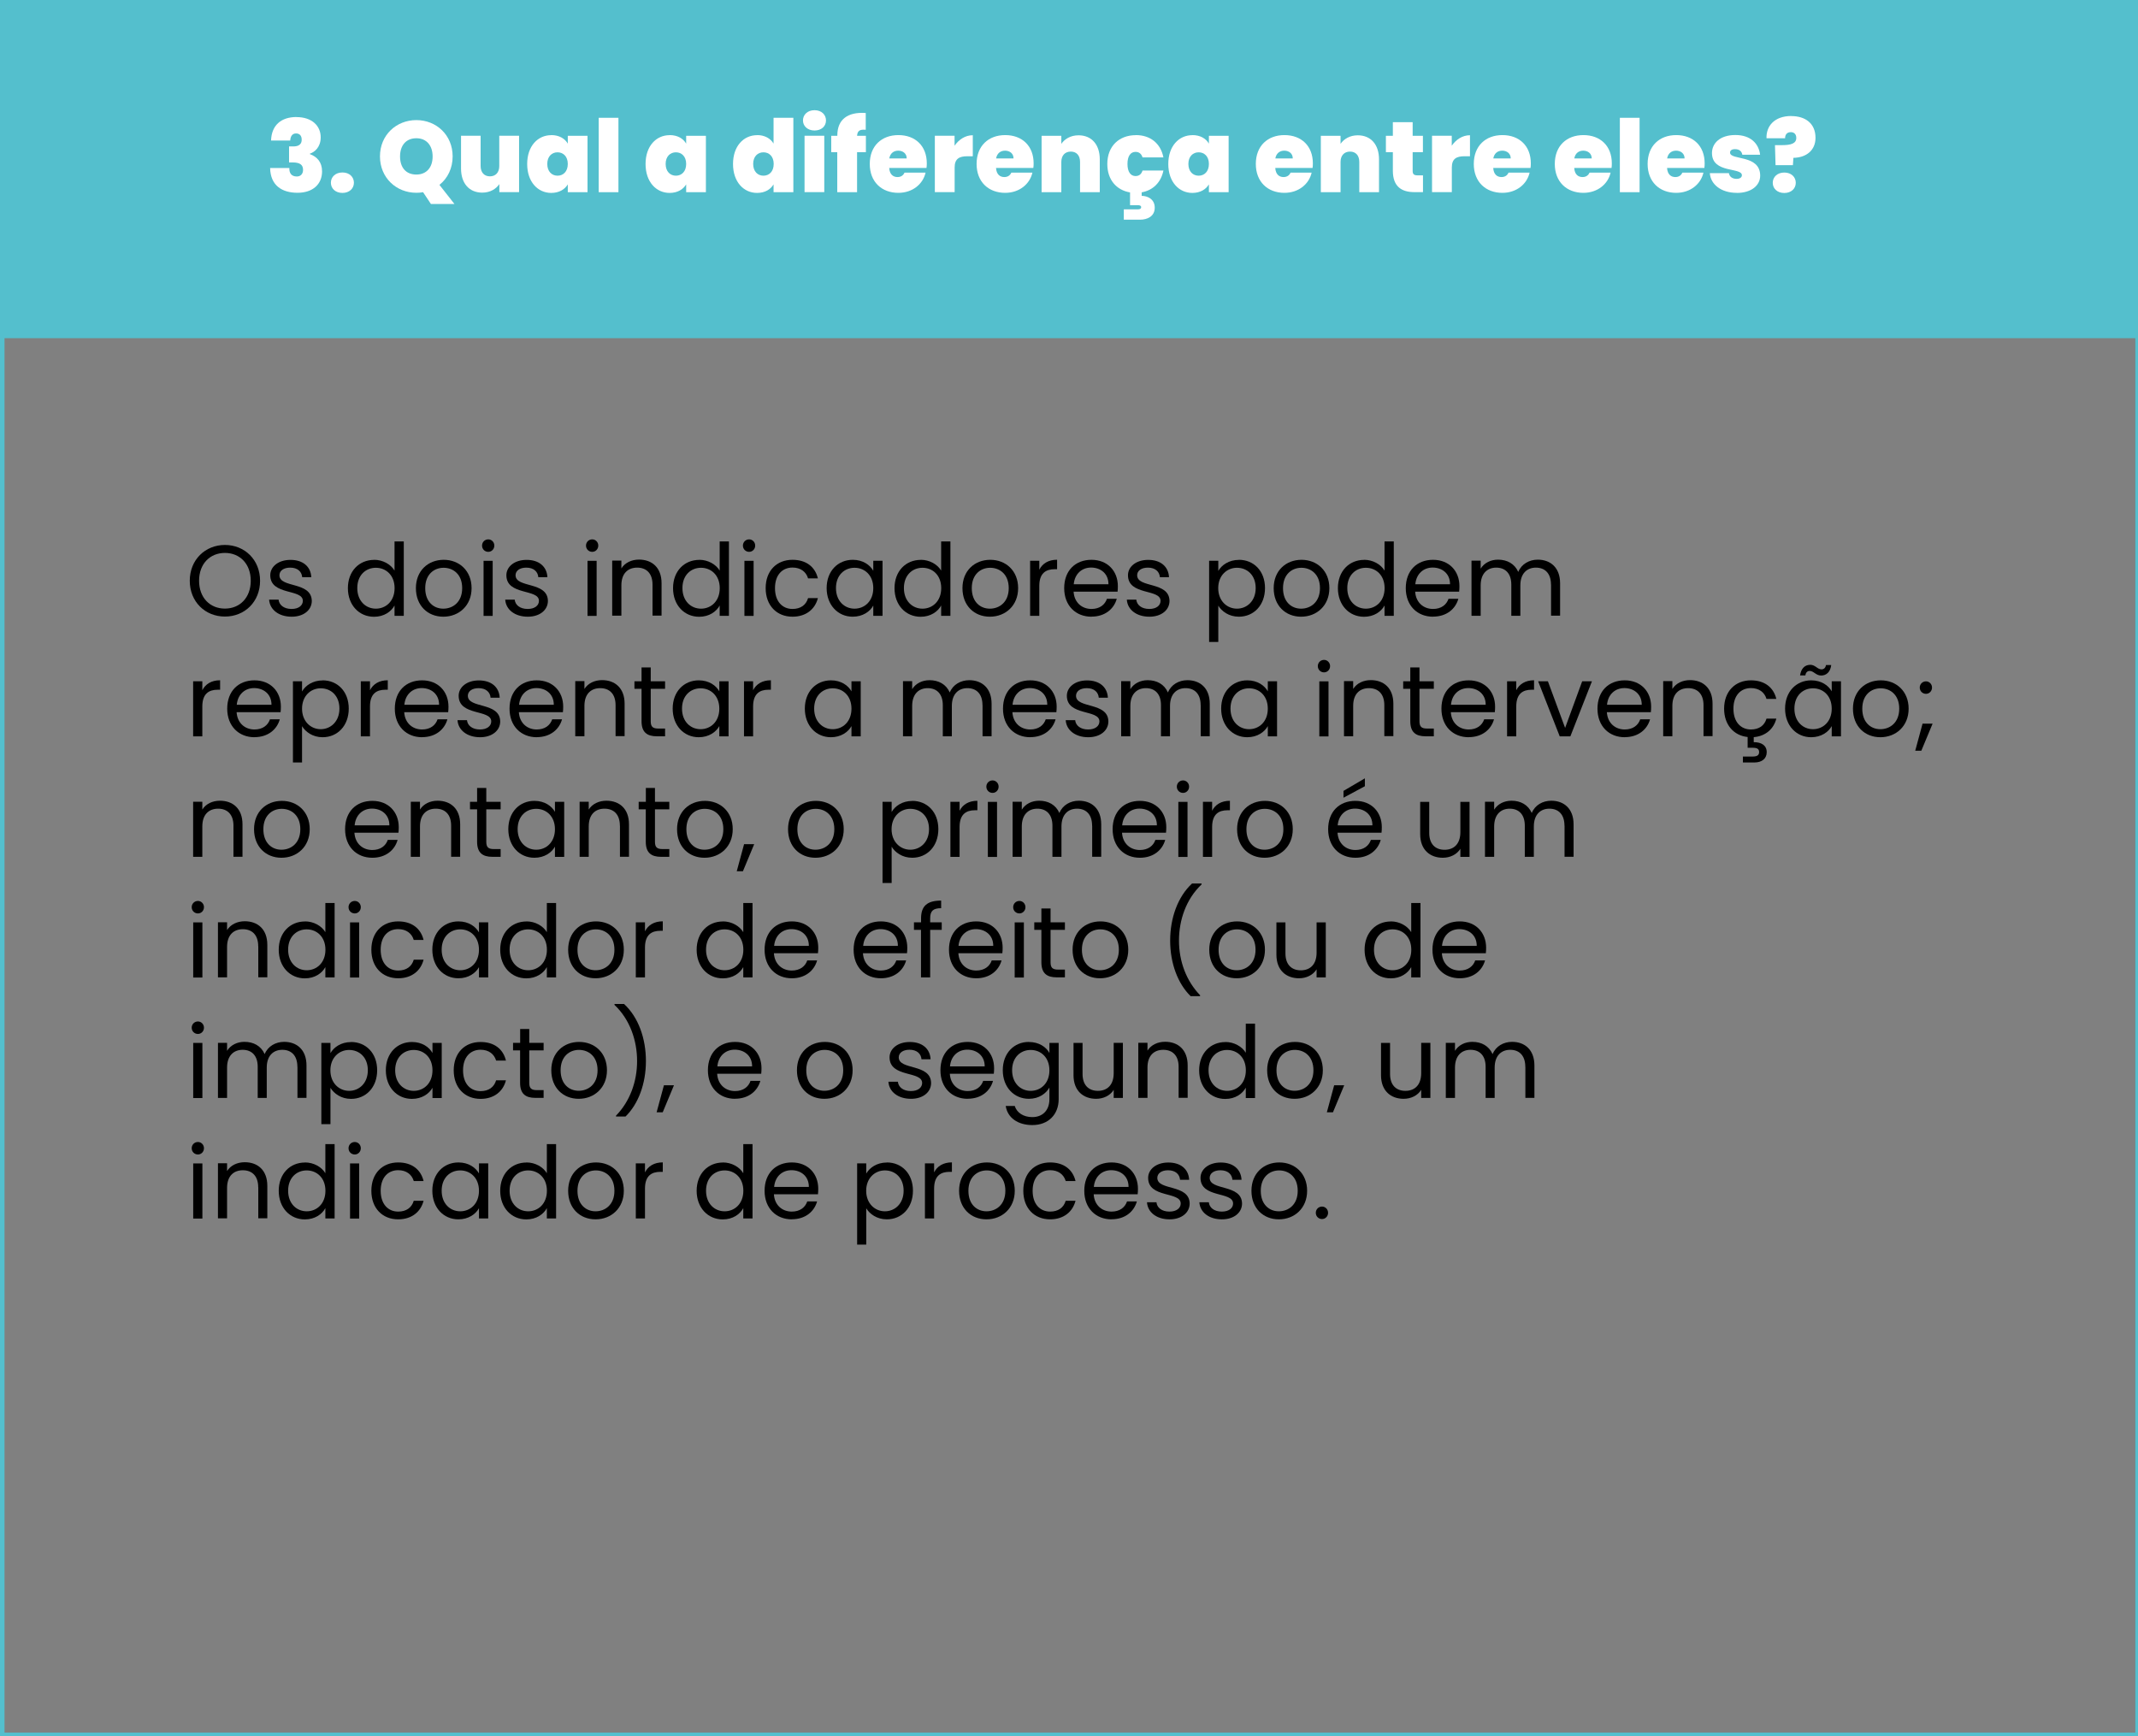 <?xml version="1.0" encoding="UTF-8"?><svg id="Camada_1" xmlns="http://www.w3.org/2000/svg" viewBox="0 0 298 242"><rect x="0" y="0" width="298" height="242" fill="#808080" stroke="none"/><defs><style>.cls-1{fill:#54bfcd;}.cls-2{fill:#fff;}.cls-3{fill:none;stroke:#54bfcd;stroke-miterlimit:10;}</style></defs><g><g><path d="M31.35,85.94c-2.75,0-4.9-2.06-4.9-4.99s2.16-4.99,4.9-4.99,4.9,2.06,4.9,4.99-2.14,4.99-4.9,4.99Zm0-1.11c2.06,0,3.6-1.5,3.6-3.88s-1.54-3.88-3.6-3.88-3.6,1.49-3.6,3.88,1.54,3.88,3.6,3.88Z"/><path d="M40.65,85.96c-1.79,0-3.05-.98-3.14-2.38h1.32c.07,.74,.73,1.3,1.81,1.3,1.01,0,1.57-.5,1.57-1.13,0-1.71-4.54-.71-4.54-3.57,0-1.18,1.11-2.14,2.82-2.14s2.82,.91,2.9,2.41h-1.27c-.06-.77-.64-1.33-1.67-1.33-.94,0-1.5,.45-1.5,1.06,0,1.82,4.45,.83,4.51,3.57,0,1.26-1.11,2.21-2.8,2.21Z"/><path d="M52.15,78.03c1.2,0,2.31,.62,2.84,1.5v-4.06h1.29v10.37h-1.29v-1.44c-.46,.85-1.46,1.57-2.86,1.57-2.06,0-3.64-1.61-3.64-3.99s1.58-3.94,3.66-3.94Zm.24,1.11c-1.4,0-2.59,1.02-2.59,2.83s1.19,2.87,2.59,2.87,2.61-1.05,2.61-2.86-1.21-2.84-2.61-2.84Z"/><path d="M61.79,85.96c-2.17,0-3.82-1.54-3.82-3.98s1.71-3.95,3.88-3.95,3.88,1.53,3.88,3.95-1.75,3.98-3.94,3.98Zm0-1.12c1.33,0,2.63-.91,2.63-2.86s-1.27-2.84-2.59-2.84-2.56,.91-2.56,2.84,1.19,2.86,2.52,2.86Z"/><path d="M67.19,76.05c0-.49,.38-.87,.87-.87,.46,0,.84,.38,.84,.87s-.38,.87-.84,.87c-.49,0-.87-.38-.87-.87Zm.21,2.12h1.27v7.68h-1.27v-7.68Z"/><path d="M73.56,85.96c-1.79,0-3.05-.98-3.14-2.38h1.32c.07,.74,.73,1.3,1.81,1.3,1.01,0,1.57-.5,1.57-1.13,0-1.71-4.54-.71-4.54-3.57,0-1.18,1.11-2.14,2.82-2.14s2.82,.91,2.9,2.41h-1.27c-.06-.77-.64-1.33-1.67-1.33-.94,0-1.5,.45-1.5,1.06,0,1.82,4.46,.83,4.51,3.57,0,1.26-1.11,2.21-2.8,2.21Z"/><path d="M81.68,76.05c0-.49,.38-.87,.87-.87,.46,0,.84,.38,.84,.87s-.38,.87-.84,.87c-.49,0-.87-.38-.87-.87Zm.21,2.12h1.27v7.68h-1.27v-7.68Z"/><path d="M90.95,81.49c0-1.57-.85-2.37-2.14-2.37s-2.2,.81-2.2,2.46v4.24h-1.28v-7.68h1.28v1.09c.5-.8,1.43-1.23,2.46-1.23,1.78,0,3.14,1.09,3.14,3.29v4.52h-1.26v-4.34Z"/><path d="M97.47,78.03c1.2,0,2.31,.62,2.84,1.5v-4.06h1.29v10.37h-1.29v-1.44c-.46,.85-1.46,1.57-2.86,1.57-2.06,0-3.64-1.61-3.64-3.99s1.58-3.94,3.66-3.94Zm.24,1.11c-1.4,0-2.59,1.02-2.59,2.83s1.19,2.87,2.59,2.87,2.61-1.05,2.61-2.86-1.21-2.84-2.61-2.84Z"/><path d="M103.55,76.05c0-.49,.38-.87,.87-.87,.46,0,.84,.38,.84,.87s-.38,.87-.84,.87c-.49,0-.87-.38-.87-.87Zm.21,2.12h1.28v7.68h-1.28v-7.68Z"/><path d="M110.46,78.03c1.91,0,3.15,.98,3.54,2.59h-1.37c-.27-.92-1.04-1.51-2.17-1.51-1.4,0-2.44,1-2.44,2.87s1.04,2.9,2.44,2.9c1.13,0,1.89-.55,2.17-1.51h1.37c-.39,1.53-1.64,2.59-3.54,2.59-2.18,0-3.74-1.54-3.74-3.98s1.55-3.95,3.74-3.95Z"/><path d="M118.86,78.03c1.43,0,2.41,.73,2.86,1.53v-1.4h1.29v7.68h-1.29v-1.43c-.46,.83-1.46,1.55-2.87,1.55-2.04,0-3.63-1.61-3.63-3.99s1.58-3.94,3.64-3.94Zm.25,1.11c-1.4,0-2.59,1.02-2.59,2.83s1.19,2.87,2.59,2.87,2.61-1.05,2.61-2.86-1.21-2.84-2.61-2.84Z"/><path d="M128.34,78.03c1.21,0,2.31,.62,2.84,1.5v-4.06h1.29v10.37h-1.29v-1.44c-.46,.85-1.46,1.57-2.86,1.57-2.06,0-3.64-1.61-3.64-3.99s1.58-3.94,3.66-3.94Zm.24,1.11c-1.4,0-2.59,1.02-2.59,2.83s1.19,2.87,2.59,2.87,2.61-1.05,2.61-2.86-1.2-2.84-2.61-2.84Z"/><path d="M137.97,85.96c-2.17,0-3.82-1.54-3.82-3.98s1.71-3.95,3.88-3.95,3.88,1.53,3.88,3.95-1.75,3.98-3.94,3.98Zm0-1.12c1.33,0,2.63-.91,2.63-2.86s-1.27-2.84-2.59-2.84-2.56,.91-2.56,2.84,1.19,2.86,2.52,2.86Z"/><path d="M144.86,85.84h-1.28v-7.68h1.28v1.25c.43-.85,1.26-1.39,2.48-1.39v1.32h-.34c-1.22,0-2.14,.55-2.14,2.33v4.17Z"/><path d="M152.13,85.96c-2.19,0-3.8-1.54-3.8-3.98s1.55-3.95,3.8-3.95,3.68,1.57,3.68,3.67c0,.28-.01,.5-.04,.77h-6.13c.1,1.55,1.19,2.41,2.49,2.41,1.15,0,1.88-.59,2.16-1.42h1.37c-.39,1.4-1.62,2.49-3.53,2.49Zm-2.48-4.52h4.85c.01-1.5-1.11-2.33-2.42-2.33-1.25,0-2.28,.83-2.42,2.33Z"/><path d="M160.2,85.96c-1.79,0-3.05-.98-3.14-2.38h1.32c.07,.74,.73,1.3,1.81,1.3,1.01,0,1.57-.5,1.57-1.13,0-1.71-4.54-.71-4.54-3.57,0-1.18,1.11-2.14,2.82-2.14s2.82,.91,2.9,2.41h-1.27c-.06-.77-.64-1.33-1.67-1.33-.94,0-1.5,.45-1.5,1.06,0,1.82,4.46,.83,4.51,3.57,0,1.26-1.11,2.21-2.8,2.21Z"/><path d="M172.68,78.03c2.06,0,3.64,1.54,3.64,3.94s-1.58,3.99-3.64,3.99c-1.4,0-2.4-.76-2.87-1.54v5.06h-1.28v-11.32h1.28v1.42c.46-.81,1.47-1.54,2.87-1.54Zm-.27,1.11c-1.39,0-2.61,1.06-2.61,2.84s1.22,2.86,2.61,2.86,2.61-1.06,2.61-2.87-1.19-2.83-2.61-2.83Z"/><path d="M181.35,85.96c-2.17,0-3.82-1.54-3.82-3.98s1.71-3.95,3.88-3.95,3.88,1.53,3.88,3.95-1.75,3.98-3.94,3.98Zm0-1.12c1.33,0,2.63-.91,2.63-2.86s-1.27-2.84-2.59-2.84-2.56,.91-2.56,2.84,1.19,2.86,2.52,2.86Z"/><path d="M190.14,78.03c1.21,0,2.31,.62,2.84,1.5v-4.06h1.29v10.37h-1.29v-1.44c-.46,.85-1.46,1.57-2.86,1.57-2.06,0-3.64-1.61-3.64-3.99s1.58-3.94,3.66-3.94Zm.24,1.11c-1.4,0-2.59,1.02-2.59,2.83s1.19,2.87,2.59,2.87,2.61-1.05,2.61-2.86-1.2-2.84-2.61-2.84Z"/><path d="M199.74,85.96c-2.19,0-3.8-1.54-3.8-3.98s1.55-3.95,3.8-3.95,3.68,1.57,3.68,3.67c0,.28-.01,.5-.04,.77h-6.13c.1,1.55,1.19,2.41,2.49,2.41,1.15,0,1.88-.59,2.16-1.42h1.37c-.39,1.4-1.62,2.49-3.53,2.49Zm-2.48-4.52h4.85c.01-1.5-1.11-2.33-2.42-2.33-1.25,0-2.28,.83-2.42,2.33Z"/><path d="M216.18,81.49c0-1.57-.84-2.37-2.1-2.37s-2.17,.83-2.17,2.48v4.23h-1.26v-4.34c0-1.57-.84-2.37-2.1-2.37s-2.17,.83-2.17,2.48v4.23h-1.28v-7.68h1.28v1.11c.5-.81,1.41-1.25,2.42-1.25,1.26,0,2.31,.56,2.82,1.71,.45-1.11,1.54-1.71,2.72-1.71,1.75,0,3.11,1.09,3.11,3.29v4.52h-1.26v-4.34Z"/><path d="M28.2,102.64h-1.28v-7.68h1.28v1.25c.43-.85,1.26-1.39,2.48-1.39v1.32h-.34c-1.22,0-2.14,.55-2.14,2.33v4.17Z"/><path d="M35.47,102.76c-2.18,0-3.8-1.54-3.8-3.98s1.55-3.95,3.8-3.95,3.68,1.57,3.68,3.67c0,.28-.01,.5-.04,.77h-6.13c.1,1.55,1.19,2.41,2.49,2.41,1.15,0,1.88-.59,2.16-1.42h1.37c-.39,1.4-1.62,2.49-3.53,2.49Zm-2.48-4.52h4.85c.01-1.5-1.11-2.33-2.42-2.33-1.25,0-2.28,.83-2.42,2.33Z"/><path d="M44.97,94.83c2.06,0,3.64,1.54,3.64,3.94s-1.58,3.99-3.64,3.99c-1.4,0-2.4-.76-2.87-1.54v5.06h-1.27v-11.32h1.27v1.42c.46-.81,1.47-1.54,2.87-1.54Zm-.27,1.11c-1.39,0-2.6,1.06-2.6,2.84s1.22,2.86,2.6,2.86,2.61-1.06,2.61-2.87-1.19-2.83-2.61-2.83Z"/><path d="M51.57,102.64h-1.28v-7.68h1.28v1.25c.43-.85,1.26-1.39,2.48-1.39v1.32h-.34c-1.22,0-2.14,.55-2.14,2.33v4.17Z"/><path d="M58.83,102.76c-2.18,0-3.8-1.54-3.8-3.98s1.55-3.95,3.8-3.95,3.68,1.57,3.68,3.67c0,.28-.01,.5-.04,.77h-6.13c.1,1.55,1.19,2.41,2.49,2.41,1.15,0,1.88-.59,2.16-1.42h1.37c-.39,1.4-1.62,2.49-3.53,2.49Zm-2.48-4.52h4.85c.01-1.5-1.11-2.33-2.42-2.33-1.25,0-2.28,.83-2.42,2.33Z"/><path d="M66.91,102.76c-1.79,0-3.05-.98-3.14-2.38h1.32c.07,.74,.73,1.3,1.81,1.3,1.01,0,1.57-.5,1.57-1.13,0-1.71-4.54-.71-4.54-3.57,0-1.18,1.11-2.14,2.82-2.14s2.82,.91,2.9,2.41h-1.27c-.06-.77-.64-1.33-1.67-1.33-.94,0-1.5,.45-1.5,1.06,0,1.82,4.46,.83,4.51,3.57,0,1.26-1.11,2.21-2.8,2.21Z"/><path d="M74.82,102.76c-2.19,0-3.8-1.54-3.8-3.98s1.55-3.95,3.8-3.95,3.68,1.57,3.68,3.67c0,.28-.01,.5-.04,.77h-6.14c.1,1.55,1.19,2.41,2.49,2.41,1.15,0,1.88-.59,2.16-1.42h1.37c-.39,1.4-1.62,2.49-3.53,2.49Zm-2.48-4.52h4.85c.01-1.5-1.11-2.33-2.42-2.33-1.25,0-2.28,.83-2.42,2.33Z"/><path d="M85.8,98.29c0-1.57-.85-2.37-2.14-2.37s-2.2,.81-2.2,2.46v4.24h-1.28v-7.68h1.28v1.09c.5-.8,1.43-1.23,2.46-1.23,1.78,0,3.14,1.09,3.14,3.29v4.52h-1.26v-4.34Z"/><path d="M89.42,96.01h-.99v-1.05h.99v-1.93h1.28v1.93h2v1.05h-2v4.52c0,.76,.28,1.02,1.06,1.02h.94v1.08h-1.15c-1.36,0-2.13-.56-2.13-2.1v-4.52Z"/><path d="M97.4,94.83c1.43,0,2.41,.73,2.86,1.53v-1.4h1.29v7.68h-1.29v-1.43c-.46,.83-1.46,1.55-2.87,1.55-2.05,0-3.63-1.61-3.63-3.99s1.58-3.94,3.64-3.94Zm.25,1.11c-1.4,0-2.59,1.02-2.59,2.83s1.19,2.87,2.59,2.87,2.61-1.05,2.61-2.86-1.21-2.84-2.61-2.84Z"/><path d="M104.97,102.64h-1.27v-7.68h1.27v1.25c.43-.85,1.26-1.39,2.48-1.39v1.32h-.34c-1.22,0-2.14,.55-2.14,2.33v4.17Z"/><path d="M115.82,94.83c1.43,0,2.41,.73,2.86,1.53v-1.4h1.29v7.68h-1.29v-1.43c-.46,.83-1.46,1.55-2.87,1.55-2.05,0-3.63-1.61-3.63-3.99s1.58-3.94,3.64-3.94Zm.25,1.11c-1.4,0-2.59,1.02-2.59,2.83s1.19,2.87,2.59,2.87,2.61-1.05,2.61-2.86-1.21-2.84-2.61-2.84Z"/><path d="M136.94,98.29c0-1.57-.84-2.37-2.1-2.37s-2.17,.83-2.17,2.48v4.23h-1.26v-4.34c0-1.57-.84-2.37-2.1-2.37s-2.17,.83-2.17,2.48v4.23h-1.28v-7.68h1.28v1.11c.5-.81,1.41-1.25,2.42-1.25,1.26,0,2.31,.56,2.82,1.71,.45-1.11,1.54-1.71,2.72-1.71,1.75,0,3.11,1.09,3.11,3.29v4.52h-1.26v-4.34Z"/><path d="M143.6,102.76c-2.19,0-3.8-1.54-3.8-3.98s1.55-3.95,3.8-3.95,3.68,1.57,3.68,3.67c0,.28-.01,.5-.04,.77h-6.13c.1,1.55,1.19,2.41,2.49,2.41,1.15,0,1.88-.59,2.16-1.42h1.37c-.39,1.4-1.62,2.49-3.53,2.49Zm-2.48-4.52h4.85c.01-1.5-1.11-2.33-2.42-2.33-1.25,0-2.28,.83-2.42,2.33Z"/><path d="M151.68,102.76c-1.79,0-3.05-.98-3.14-2.38h1.32c.07,.74,.73,1.3,1.81,1.3,1.01,0,1.57-.5,1.57-1.13,0-1.71-4.54-.71-4.54-3.57,0-1.18,1.11-2.14,2.82-2.14s2.82,.91,2.9,2.41h-1.27c-.06-.77-.64-1.33-1.67-1.33-.94,0-1.5,.45-1.5,1.06,0,1.82,4.46,.83,4.51,3.57,0,1.26-1.11,2.21-2.8,2.21Z"/><path d="M167.35,98.29c0-1.57-.84-2.37-2.1-2.37s-2.17,.83-2.17,2.48v4.23h-1.26v-4.34c0-1.57-.84-2.37-2.1-2.37s-2.17,.83-2.17,2.48v4.23h-1.28v-7.68h1.28v1.11c.5-.81,1.41-1.25,2.42-1.25,1.26,0,2.31,.56,2.82,1.71,.45-1.11,1.54-1.71,2.72-1.71,1.75,0,3.11,1.09,3.11,3.29v4.52h-1.26v-4.34Z"/><path d="M173.85,94.83c1.43,0,2.41,.73,2.86,1.53v-1.4h1.29v7.68h-1.29v-1.43c-.46,.83-1.46,1.55-2.87,1.55-2.04,0-3.63-1.61-3.63-3.99s1.58-3.94,3.64-3.94Zm.25,1.11c-1.4,0-2.59,1.02-2.59,2.83s1.19,2.87,2.59,2.87,2.61-1.05,2.61-2.86-1.2-2.84-2.61-2.84Z"/><path d="M183.68,92.85c0-.49,.38-.87,.87-.87,.46,0,.84,.38,.84,.87s-.38,.87-.84,.87c-.49,0-.87-.38-.87-.87Zm.21,2.12h1.28v7.68h-1.28v-7.68Z"/><path d="M192.95,98.29c0-1.57-.85-2.37-2.14-2.37s-2.2,.81-2.2,2.46v4.24h-1.28v-7.68h1.28v1.09c.5-.8,1.43-1.23,2.46-1.23,1.78,0,3.14,1.09,3.14,3.29v4.52h-1.26v-4.34Z"/><path d="M196.57,96.01h-.99v-1.05h.99v-1.93h1.28v1.93h2v1.05h-2v4.52c0,.76,.28,1.02,1.06,1.02h.94v1.08h-1.15c-1.36,0-2.13-.56-2.13-2.1v-4.52Z"/><path d="M204.71,102.76c-2.19,0-3.8-1.54-3.8-3.98s1.55-3.95,3.8-3.95,3.68,1.57,3.68,3.67c0,.28-.01,.5-.04,.77h-6.13c.1,1.55,1.19,2.41,2.49,2.41,1.15,0,1.88-.59,2.16-1.42h1.37c-.39,1.4-1.62,2.49-3.53,2.49Zm-2.48-4.52h4.85c.01-1.5-1.11-2.33-2.42-2.33-1.25,0-2.28,.83-2.42,2.33Z"/><path d="M211.34,102.64h-1.28v-7.68h1.28v1.25c.43-.85,1.26-1.39,2.48-1.39v1.32h-.34c-1.22,0-2.14,.55-2.14,2.33v4.17Z"/><path d="M215.75,94.96l2.4,6.5,2.38-6.5h1.36l-3.01,7.68h-1.48l-3.01-7.68h1.37Z"/><path d="M226.46,102.76c-2.19,0-3.8-1.54-3.8-3.98s1.55-3.95,3.8-3.95,3.68,1.57,3.68,3.67c0,.28-.01,.5-.04,.77h-6.13c.1,1.55,1.19,2.41,2.49,2.41,1.15,0,1.88-.59,2.16-1.42h1.37c-.39,1.4-1.62,2.49-3.53,2.49Zm-2.48-4.52h4.85c.01-1.5-1.11-2.33-2.42-2.33-1.25,0-2.28,.83-2.42,2.33Z"/><path d="M237.44,98.29c0-1.57-.85-2.37-2.14-2.37s-2.2,.81-2.2,2.46v4.24h-1.28v-7.68h1.28v1.09c.5-.8,1.43-1.23,2.46-1.23,1.78,0,3.14,1.09,3.14,3.29v4.52h-1.26v-4.34Z"/><path d="M244.05,94.83c1.9,0,3.15,.98,3.54,2.59h-1.37c-.27-.92-1.04-1.51-2.17-1.51-1.4,0-2.44,1-2.44,2.87s1.04,2.9,2.44,2.9c1.13,0,1.89-.55,2.17-1.51h1.37c-.36,1.41-1.47,2.44-3.15,2.58v.7c1.08-.01,1.81,.46,1.81,1.39s-.71,1.44-1.71,1.44h-1.61v-.83h1.36c.6,0,.9-.17,.9-.62s-.29-.6-.9-.6h-.7v-1.5c-1.93-.2-3.28-1.7-3.28-3.95,0-2.41,1.55-3.95,3.74-3.95Z"/><path d="M252.45,94.83c1.43,0,2.41,.73,2.86,1.53v-1.4h1.29v7.68h-1.29v-1.43c-.46,.83-1.46,1.55-2.87,1.55-2.04,0-3.63-1.61-3.63-3.99s1.58-3.94,3.64-3.94Zm.25,1.11c-1.4,0-2.59,1.02-2.59,2.83s1.19,2.87,2.59,2.87,2.61-1.05,2.61-2.86-1.2-2.84-2.61-2.84Zm-.41-3.28c.74,0,1.02,.64,1.6,.64,.31,0,.56-.2,.62-.6h.73c-.11,.95-.67,1.46-1.4,1.46s-1.04-.64-1.6-.64c-.31,0-.55,.2-.6,.62h-.74c.14-.97,.67-1.47,1.4-1.47Z"/><path d="M262.09,102.76c-2.17,0-3.82-1.54-3.82-3.98s1.71-3.95,3.88-3.95,3.88,1.53,3.88,3.95-1.75,3.98-3.94,3.98Zm0-1.12c1.33,0,2.63-.91,2.63-2.86s-1.27-2.84-2.59-2.84-2.56,.91-2.56,2.84,1.19,2.86,2.52,2.86Z"/><path d="M267.97,100.87h1.4l-1.57,3.77h-.85l1.02-3.77Zm.48-4.16c-.49,0-.87-.38-.87-.87s.38-.87,.87-.87c.46,0,.84,.38,.84,.87s-.38,.87-.84,.87Z"/><path d="M32.54,115.09c0-1.57-.85-2.37-2.14-2.37s-2.2,.81-2.2,2.47v4.24h-1.28v-7.68h1.28v1.09c.5-.8,1.43-1.23,2.46-1.23,1.78,0,3.14,1.09,3.14,3.29v4.52h-1.26v-4.34Z"/><path d="M39.23,119.56c-2.17,0-3.82-1.54-3.82-3.98s1.71-3.95,3.88-3.95,3.88,1.53,3.88,3.95-1.75,3.98-3.94,3.98Zm0-1.12c1.33,0,2.63-.91,2.63-2.86s-1.27-2.84-2.59-2.84-2.56,.91-2.56,2.84,1.19,2.86,2.52,2.86Z"/><path d="M51.9,119.56c-2.19,0-3.8-1.54-3.8-3.98s1.55-3.95,3.8-3.95,3.68,1.57,3.68,3.67c0,.28-.01,.5-.04,.77h-6.14c.1,1.55,1.19,2.41,2.49,2.41,1.15,0,1.88-.59,2.16-1.41h1.37c-.39,1.4-1.62,2.49-3.53,2.49Zm-2.48-4.52h4.85c.01-1.5-1.11-2.33-2.42-2.33-1.25,0-2.28,.83-2.42,2.33Z"/><path d="M62.88,115.09c0-1.57-.85-2.37-2.14-2.37s-2.2,.81-2.2,2.47v4.24h-1.28v-7.68h1.28v1.09c.5-.8,1.43-1.23,2.46-1.23,1.78,0,3.14,1.09,3.14,3.29v4.52h-1.26v-4.34Z"/><path d="M66.5,112.81h-.99v-1.05h.99v-1.93h1.28v1.93h2v1.05h-2v4.52c0,.76,.28,1.02,1.06,1.02h.94v1.08h-1.15c-1.36,0-2.13-.56-2.13-2.1v-4.52Z"/><path d="M74.49,111.63c1.43,0,2.41,.73,2.86,1.53v-1.4h1.29v7.68h-1.29v-1.43c-.46,.83-1.46,1.55-2.87,1.55-2.05,0-3.63-1.61-3.63-3.99s1.58-3.94,3.64-3.94Zm.25,1.11c-1.4,0-2.59,1.02-2.59,2.83s1.19,2.87,2.59,2.87,2.61-1.05,2.61-2.86-1.21-2.84-2.61-2.84Z"/><path d="M86.4,115.09c0-1.57-.85-2.37-2.14-2.37s-2.2,.81-2.2,2.47v4.24h-1.27v-7.68h1.27v1.09c.5-.8,1.43-1.23,2.47-1.23,1.78,0,3.14,1.09,3.14,3.29v4.52h-1.26v-4.34Z"/><path d="M90.02,112.81h-1v-1.05h1v-1.93h1.27v1.93h2v1.05h-2v4.52c0,.76,.28,1.02,1.06,1.02h.94v1.08h-1.15c-1.36,0-2.13-.56-2.13-2.1v-4.52Z"/><path d="M98.19,119.56c-2.17,0-3.82-1.54-3.82-3.98s1.71-3.95,3.88-3.95,3.88,1.53,3.88,3.95-1.75,3.98-3.94,3.98Zm0-1.12c1.33,0,2.63-.91,2.63-2.86s-1.27-2.84-2.59-2.84-2.56,.91-2.56,2.84,1.19,2.86,2.52,2.86Z"/><path d="M103.72,117.67h1.4l-1.57,3.77h-.86l1.02-3.77Z"/><path d="M113.66,119.56c-2.17,0-3.82-1.54-3.82-3.98s1.71-3.95,3.88-3.95,3.88,1.53,3.88,3.95-1.75,3.98-3.94,3.98Zm0-1.12c1.33,0,2.63-.91,2.63-2.86s-1.27-2.84-2.59-2.84-2.56,.91-2.56,2.84,1.19,2.86,2.52,2.86Z"/><path d="M127.15,111.63c2.06,0,3.64,1.54,3.64,3.94s-1.58,3.99-3.64,3.99c-1.4,0-2.4-.76-2.87-1.54v5.06h-1.27v-11.32h1.27v1.42c.46-.81,1.47-1.54,2.87-1.54Zm-.27,1.11c-1.39,0-2.61,1.07-2.61,2.84s1.22,2.86,2.61,2.86,2.61-1.06,2.61-2.87-1.19-2.83-2.61-2.83Z"/><path d="M133.75,119.44h-1.28v-7.68h1.28v1.25c.43-.85,1.26-1.39,2.48-1.39v1.32h-.34c-1.22,0-2.14,.55-2.14,2.33v4.17Z"/><path d="M137.48,109.65c0-.49,.38-.87,.87-.87,.46,0,.84,.38,.84,.87s-.38,.87-.84,.87c-.49,0-.87-.38-.87-.87Zm.21,2.12h1.28v7.68h-1.28v-7.68Z"/><path d="M152.22,115.09c0-1.57-.84-2.37-2.1-2.37s-2.17,.83-2.17,2.48v4.23h-1.26v-4.34c0-1.57-.84-2.37-2.1-2.37s-2.17,.83-2.17,2.48v4.23h-1.28v-7.68h1.28v1.11c.5-.81,1.41-1.25,2.42-1.25,1.26,0,2.31,.56,2.82,1.71,.45-1.11,1.54-1.71,2.72-1.71,1.75,0,3.11,1.09,3.11,3.29v4.52h-1.26v-4.34Z"/><path d="M158.88,119.56c-2.19,0-3.8-1.54-3.8-3.98s1.55-3.95,3.8-3.95,3.68,1.57,3.68,3.67c0,.28-.01,.5-.04,.77h-6.13c.1,1.55,1.19,2.41,2.49,2.41,1.15,0,1.88-.59,2.16-1.41h1.37c-.39,1.4-1.62,2.49-3.53,2.49Zm-2.48-4.52h4.85c.01-1.5-1.11-2.33-2.42-2.33-1.25,0-2.28,.83-2.42,2.33Z"/><path d="M164.03,109.65c0-.49,.38-.87,.87-.87,.46,0,.84,.38,.84,.87s-.38,.87-.84,.87c-.49,0-.87-.38-.87-.87Zm.21,2.12h1.28v7.68h-1.28v-7.68Z"/><path d="M168.95,119.44h-1.28v-7.68h1.28v1.25c.43-.85,1.26-1.39,2.48-1.39v1.32h-.34c-1.22,0-2.14,.55-2.14,2.33v4.17Z"/><path d="M176.25,119.56c-2.17,0-3.82-1.54-3.82-3.98s1.71-3.95,3.88-3.95,3.88,1.53,3.88,3.95-1.75,3.98-3.94,3.98Zm0-1.12c1.33,0,2.63-.91,2.63-2.86s-1.27-2.84-2.59-2.84-2.56,.91-2.56,2.84,1.19,2.86,2.52,2.86Z"/><path d="M188.92,119.56c-2.19,0-3.8-1.54-3.8-3.98s1.55-3.95,3.8-3.95,3.68,1.57,3.68,3.67c0,.28-.01,.5-.04,.77h-6.13c.1,1.55,1.19,2.41,2.49,2.41,1.15,0,1.88-.59,2.16-1.41h1.37c-.39,1.4-1.62,2.49-3.53,2.49Zm-2.48-4.52h4.85c.01-1.5-1.11-2.33-2.42-2.33-1.25,0-2.28,.83-2.42,2.33Zm3.8-6.56v1.11l-2.98,1.6v-.95l2.98-1.75Z"/><path d="M204.83,119.44h-1.28v-1.13c-.49,.8-1.43,1.25-2.45,1.25-1.76,0-3.15-1.09-3.15-3.29v-4.5h1.26v4.33c0,1.55,.85,2.35,2.14,2.35s2.2-.81,2.2-2.46v-4.22h1.28v7.68Z"/><path d="M218.06,115.09c0-1.57-.84-2.37-2.1-2.37s-2.17,.83-2.17,2.48v4.23h-1.26v-4.34c0-1.57-.84-2.37-2.1-2.37s-2.17,.83-2.17,2.48v4.23h-1.28v-7.68h1.28v1.11c.5-.81,1.41-1.25,2.42-1.25,1.26,0,2.31,.56,2.82,1.71,.45-1.11,1.54-1.71,2.72-1.71,1.75,0,3.11,1.09,3.11,3.29v4.52h-1.26v-4.34Z"/><path d="M26.72,126.45c0-.49,.38-.87,.87-.87,.46,0,.84,.38,.84,.87s-.38,.87-.84,.87c-.49,0-.87-.38-.87-.87Zm.21,2.12h1.28v7.68h-1.28v-7.68Z"/><path d="M35.99,131.89c0-1.57-.85-2.37-2.14-2.37s-2.2,.81-2.2,2.47v4.24h-1.27v-7.68h1.27v1.09c.5-.8,1.43-1.23,2.47-1.23,1.78,0,3.14,1.09,3.14,3.29v4.52h-1.26v-4.34Z"/><path d="M42.51,128.43c1.21,0,2.31,.62,2.84,1.5v-4.06h1.29v10.37h-1.29v-1.44c-.46,.85-1.46,1.57-2.86,1.57-2.06,0-3.64-1.61-3.64-3.99s1.58-3.94,3.66-3.94Zm.24,1.11c-1.4,0-2.59,1.02-2.59,2.83s1.19,2.87,2.59,2.87,2.61-1.05,2.61-2.86-1.21-2.84-2.61-2.84Z"/><path d="M48.58,126.45c0-.49,.38-.87,.87-.87,.46,0,.84,.38,.84,.87s-.38,.87-.84,.87c-.49,0-.87-.38-.87-.87Zm.21,2.12h1.27v7.68h-1.27v-7.68Z"/><path d="M55.5,128.43c1.9,0,3.15,.98,3.54,2.59h-1.37c-.27-.92-1.04-1.51-2.17-1.51-1.4,0-2.44,.99-2.44,2.87s1.04,2.9,2.44,2.9c1.13,0,1.89-.55,2.17-1.51h1.37c-.39,1.53-1.64,2.59-3.54,2.59-2.19,0-3.74-1.54-3.74-3.98s1.55-3.95,3.74-3.95Z"/><path d="M63.9,128.43c1.43,0,2.41,.73,2.86,1.53v-1.4h1.29v7.68h-1.29v-1.43c-.46,.83-1.46,1.55-2.87,1.55-2.05,0-3.63-1.61-3.63-3.99s1.58-3.94,3.64-3.94Zm.25,1.11c-1.4,0-2.59,1.02-2.59,2.83s1.19,2.87,2.59,2.87,2.61-1.05,2.61-2.86-1.21-2.84-2.61-2.84Z"/><path d="M73.38,128.43c1.21,0,2.31,.62,2.84,1.5v-4.06h1.29v10.37h-1.29v-1.44c-.46,.85-1.46,1.57-2.86,1.57-2.06,0-3.64-1.61-3.64-3.99s1.58-3.94,3.66-3.94Zm.24,1.11c-1.4,0-2.59,1.02-2.59,2.83s1.19,2.87,2.59,2.87,2.61-1.05,2.61-2.86-1.21-2.84-2.61-2.84Z"/><path d="M83.01,136.36c-2.17,0-3.82-1.54-3.82-3.98s1.71-3.95,3.88-3.95,3.88,1.53,3.88,3.95-1.75,3.98-3.94,3.98Zm0-1.12c1.33,0,2.63-.91,2.63-2.86s-1.27-2.84-2.59-2.84-2.56,.91-2.56,2.84,1.19,2.86,2.52,2.86Z"/><path d="M89.9,136.24h-1.28v-7.68h1.28v1.25c.43-.85,1.26-1.39,2.48-1.39v1.32h-.34c-1.22,0-2.14,.55-2.14,2.33v4.17Z"/><path d="M100.76,128.43c1.2,0,2.31,.62,2.84,1.5v-4.06h1.29v10.37h-1.29v-1.44c-.46,.85-1.46,1.57-2.86,1.57-2.06,0-3.64-1.61-3.64-3.99s1.58-3.94,3.66-3.94Zm.24,1.11c-1.4,0-2.59,1.02-2.59,2.83s1.19,2.87,2.59,2.87,2.61-1.05,2.61-2.86-1.21-2.84-2.61-2.84Z"/><path d="M110.37,136.36c-2.19,0-3.8-1.54-3.8-3.98s1.55-3.95,3.8-3.95,3.68,1.57,3.68,3.67c0,.28-.01,.5-.04,.77h-6.14c.1,1.55,1.19,2.41,2.49,2.41,1.15,0,1.88-.59,2.16-1.41h1.37c-.39,1.4-1.62,2.49-3.53,2.49Zm-2.48-4.52h4.85c.01-1.5-1.11-2.33-2.42-2.33-1.25,0-2.28,.83-2.42,2.33Z"/><path d="M122.78,136.36c-2.19,0-3.8-1.54-3.8-3.98s1.55-3.95,3.8-3.95,3.68,1.57,3.68,3.67c0,.28-.01,.5-.04,.77h-6.14c.1,1.55,1.19,2.41,2.49,2.41,1.15,0,1.88-.59,2.16-1.41h1.37c-.39,1.4-1.62,2.49-3.53,2.49Zm-2.48-4.52h4.85c.01-1.5-1.11-2.33-2.42-2.33-1.25,0-2.28,.83-2.42,2.33Z"/><path d="M128.38,129.61h-.99v-1.05h.99v-.55c0-1.71,.84-2.48,2.8-2.48v1.06c-1.15,0-1.53,.42-1.53,1.42v.55h1.61v1.05h-1.61v6.63h-1.28v-6.63Z"/><path d="M136.07,136.36c-2.19,0-3.8-1.54-3.8-3.98s1.55-3.95,3.8-3.95,3.68,1.57,3.68,3.67c0,.28-.01,.5-.04,.77h-6.13c.1,1.55,1.19,2.41,2.49,2.41,1.15,0,1.88-.59,2.16-1.41h1.37c-.39,1.4-1.62,2.49-3.53,2.49Zm-2.48-4.52h4.85c.01-1.5-1.11-2.33-2.42-2.33-1.25,0-2.28,.83-2.42,2.33Z"/><path d="M141.22,126.45c0-.49,.38-.87,.87-.87,.46,0,.84,.38,.84,.87s-.38,.87-.84,.87c-.49,0-.87-.38-.87-.87Zm.21,2.12h1.28v7.68h-1.28v-7.68Z"/><path d="M145.15,129.61h-.99v-1.05h.99v-1.93h1.28v1.93h2v1.05h-2v4.52c0,.76,.28,1.02,1.06,1.02h.94v1.08h-1.15c-1.36,0-2.13-.56-2.13-2.1v-4.52Z"/><path d="M153.32,136.36c-2.17,0-3.82-1.54-3.82-3.98s1.71-3.95,3.88-3.95,3.88,1.53,3.88,3.95-1.75,3.98-3.94,3.98Zm0-1.12c1.33,0,2.63-.91,2.63-2.86s-1.27-2.84-2.59-2.84-2.56,.91-2.56,2.84,1.19,2.86,2.52,2.86Z"/><path d="M165.94,138.84c-1.78-1.75-2.84-4.58-2.84-7.73s1.06-6.12,3.05-7.96h1.33v.13c-2.16,2.03-3.15,4.97-3.15,7.83s1,5.6,2.94,7.61v.13h-1.33Z"/><path d="M172.37,136.36c-2.17,0-3.82-1.54-3.82-3.98s1.71-3.95,3.88-3.95,3.88,1.53,3.88,3.95-1.75,3.98-3.94,3.98Zm0-1.12c1.33,0,2.63-.91,2.63-2.86s-1.27-2.84-2.59-2.84-2.56,.91-2.56,2.84,1.19,2.86,2.52,2.86Z"/><path d="M184.79,136.24h-1.28v-1.13c-.49,.8-1.43,1.25-2.45,1.25-1.76,0-3.15-1.09-3.15-3.29v-4.5h1.26v4.33c0,1.55,.85,2.35,2.14,2.35s2.2-.81,2.2-2.46v-4.22h1.28v7.68Z"/><path d="M193.86,128.43c1.2,0,2.31,.62,2.84,1.5v-4.06h1.29v10.37h-1.29v-1.44c-.46,.85-1.46,1.57-2.86,1.57-2.06,0-3.64-1.61-3.64-3.99s1.58-3.94,3.66-3.94Zm.24,1.11c-1.4,0-2.59,1.02-2.59,2.83s1.19,2.87,2.59,2.87,2.61-1.05,2.61-2.86-1.2-2.84-2.61-2.84Z"/><path d="M203.46,136.36c-2.19,0-3.8-1.54-3.8-3.98s1.55-3.95,3.8-3.95,3.68,1.57,3.68,3.67c0,.28-.01,.5-.04,.77h-6.13c.1,1.55,1.19,2.41,2.49,2.41,1.15,0,1.88-.59,2.16-1.41h1.37c-.39,1.4-1.62,2.49-3.53,2.49Zm-2.48-4.52h4.85c.01-1.5-1.11-2.33-2.42-2.33-1.25,0-2.28,.83-2.42,2.33Z"/><path d="M26.72,143.25c0-.49,.38-.87,.87-.87,.46,0,.84,.38,.84,.87s-.38,.87-.84,.87c-.49,0-.87-.38-.87-.87Zm.21,2.12h1.28v7.68h-1.28v-7.68Z"/><path d="M41.45,148.7c0-1.57-.84-2.37-2.1-2.37s-2.17,.83-2.17,2.48v4.23h-1.26v-4.34c0-1.57-.84-2.37-2.1-2.37s-2.17,.83-2.17,2.48v4.23h-1.27v-7.68h1.27v1.11c.5-.81,1.42-1.25,2.42-1.25,1.26,0,2.31,.56,2.82,1.71,.45-1.11,1.54-1.71,2.72-1.71,1.75,0,3.11,1.09,3.11,3.29v4.52h-1.26v-4.34Z"/><path d="M48.93,145.24c2.06,0,3.64,1.54,3.64,3.94s-1.58,3.99-3.64,3.99c-1.4,0-2.39-.76-2.87-1.54v5.06h-1.27v-11.32h1.27v1.42c.46-.81,1.47-1.54,2.87-1.54Zm-.27,1.11c-1.39,0-2.61,1.06-2.61,2.84s1.22,2.86,2.61,2.86,2.61-1.06,2.61-2.87-1.19-2.83-2.61-2.83Z"/><path d="M57.42,145.24c1.43,0,2.41,.73,2.86,1.53v-1.4h1.29v7.68h-1.29v-1.43c-.46,.83-1.46,1.55-2.87,1.55-2.05,0-3.63-1.61-3.63-3.99s1.58-3.94,3.64-3.94Zm.25,1.11c-1.4,0-2.59,1.02-2.59,2.83s1.19,2.87,2.59,2.87,2.61-1.05,2.61-2.86-1.21-2.84-2.61-2.84Z"/><path d="M66.98,145.24c1.91,0,3.15,.98,3.54,2.59h-1.37c-.27-.92-1.04-1.51-2.17-1.51-1.4,0-2.44,1-2.44,2.87s1.04,2.9,2.44,2.9c1.13,0,1.89-.55,2.17-1.51h1.37c-.39,1.53-1.64,2.59-3.54,2.59-2.18,0-3.74-1.54-3.74-3.98s1.55-3.95,3.74-3.95Z"/><path d="M72.5,146.41h-.99v-1.05h.99v-1.93h1.27v1.93h2v1.05h-2v4.52c0,.76,.28,1.02,1.06,1.02h.94v1.08h-1.15c-1.36,0-2.13-.56-2.13-2.1v-4.52Z"/><path d="M80.66,153.16c-2.17,0-3.82-1.54-3.82-3.98s1.71-3.95,3.88-3.95,3.88,1.53,3.88,3.95-1.75,3.98-3.94,3.98Zm0-1.12c1.33,0,2.63-.91,2.63-2.86s-1.27-2.84-2.59-2.84-2.56,.91-2.56,2.84,1.19,2.86,2.52,2.86Z"/><path d="M85.86,155.64v-.13c1.95-2,2.94-4.76,2.94-7.61s-.99-5.8-3.15-7.83v-.13h1.33c1.99,1.83,3.05,4.79,3.05,7.96s-1.06,5.98-2.84,7.73h-1.33Z"/><path d="M92.54,151.27h1.4l-1.57,3.77h-.85l1.02-3.77Z"/><path d="M102.46,153.16c-2.18,0-3.79-1.54-3.79-3.98s1.55-3.95,3.79-3.95,3.68,1.57,3.68,3.67c0,.28-.01,.5-.04,.77h-6.14c.1,1.55,1.19,2.41,2.49,2.41,1.15,0,1.88-.59,2.16-1.42h1.37c-.39,1.4-1.62,2.49-3.53,2.49Zm-2.48-4.52h4.85c.01-1.5-1.11-2.33-2.42-2.33-1.25,0-2.28,.83-2.42,2.33Z"/><path d="M114.9,153.16c-2.17,0-3.82-1.54-3.82-3.98s1.71-3.95,3.88-3.95,3.88,1.53,3.88,3.95-1.75,3.98-3.94,3.98Zm0-1.12c1.33,0,2.63-.91,2.63-2.86s-1.28-2.84-2.59-2.84-2.56,.91-2.56,2.84,1.19,2.86,2.52,2.86Z"/><path d="M126.97,153.16c-1.79,0-3.05-.98-3.14-2.38h1.32c.07,.74,.73,1.3,1.81,1.3,1.01,0,1.57-.5,1.57-1.13,0-1.71-4.54-.71-4.54-3.57,0-1.18,1.11-2.14,2.82-2.14s2.82,.91,2.9,2.41h-1.27c-.06-.77-.64-1.33-1.67-1.33-.94,0-1.5,.45-1.5,1.06,0,1.82,4.46,.83,4.51,3.57,0,1.26-1.11,2.21-2.8,2.21Z"/><path d="M134.88,153.16c-2.19,0-3.8-1.54-3.8-3.98s1.55-3.95,3.8-3.95,3.68,1.57,3.68,3.67c0,.28-.01,.5-.04,.77h-6.13c.1,1.55,1.19,2.41,2.49,2.41,1.15,0,1.88-.59,2.16-1.42h1.37c-.39,1.4-1.62,2.49-3.53,2.49Zm-2.48-4.52h4.85c.01-1.5-1.11-2.33-2.42-2.33-1.25,0-2.28,.83-2.42,2.33Z"/><path d="M143.41,145.24c1.4,0,2.41,.7,2.86,1.53v-1.4h1.29v7.84c0,2.12-1.42,3.61-3.67,3.61-2.02,0-3.46-1.02-3.71-2.66h1.26c.28,.92,1.19,1.55,2.45,1.55,1.36,0,2.38-.87,2.38-2.51v-1.61c-.46,.83-1.46,1.57-2.86,1.57-2.06,0-3.64-1.61-3.64-3.99s1.58-3.94,3.64-3.94Zm.25,1.11c-1.4,0-2.59,1.02-2.59,2.83s1.19,2.87,2.59,2.87,2.61-1.05,2.61-2.86-1.2-2.84-2.61-2.84Z"/><path d="M156.51,153.04h-1.28v-1.13c-.49,.8-1.43,1.25-2.45,1.25-1.76,0-3.15-1.09-3.15-3.29v-4.5h1.26v4.33c0,1.55,.85,2.35,2.14,2.35s2.2-.81,2.2-2.47v-4.22h1.28v7.68Z"/><path d="M164.28,148.7c0-1.57-.85-2.37-2.14-2.37s-2.2,.81-2.2,2.46v4.24h-1.28v-7.68h1.28v1.09c.5-.8,1.43-1.23,2.46-1.23,1.78,0,3.14,1.09,3.14,3.29v4.52h-1.26v-4.34Z"/><path d="M170.8,145.24c1.2,0,2.31,.62,2.84,1.5v-4.06h1.29v10.37h-1.29v-1.44c-.46,.85-1.46,1.57-2.86,1.57-2.06,0-3.64-1.61-3.64-3.99s1.58-3.94,3.66-3.94Zm.24,1.11c-1.4,0-2.59,1.02-2.59,2.83s1.19,2.87,2.59,2.87,2.61-1.05,2.61-2.86-1.2-2.84-2.61-2.84Z"/><path d="M180.44,153.16c-2.17,0-3.82-1.54-3.82-3.98s1.71-3.95,3.88-3.95,3.88,1.53,3.88,3.95-1.75,3.98-3.94,3.98Zm0-1.12c1.33,0,2.63-.91,2.63-2.86s-1.27-2.84-2.59-2.84-2.56,.91-2.56,2.84,1.19,2.86,2.52,2.86Z"/><path d="M185.96,151.27h1.4l-1.57,3.77h-.85l1.02-3.77Z"/><path d="M199.37,153.04h-1.28v-1.13c-.49,.8-1.43,1.25-2.45,1.25-1.76,0-3.15-1.09-3.15-3.29v-4.5h1.26v4.33c0,1.55,.85,2.35,2.14,2.35s2.2-.81,2.2-2.47v-4.22h1.28v7.68Z"/><path d="M212.6,148.7c0-1.57-.84-2.37-2.1-2.37s-2.17,.83-2.17,2.48v4.23h-1.26v-4.34c0-1.57-.84-2.37-2.1-2.37s-2.17,.83-2.17,2.48v4.23h-1.28v-7.68h1.28v1.11c.5-.81,1.41-1.25,2.42-1.25,1.26,0,2.31,.56,2.82,1.71,.45-1.11,1.54-1.71,2.72-1.71,1.75,0,3.11,1.09,3.11,3.29v4.52h-1.26v-4.34Z"/><path d="M26.72,160.05c0-.49,.38-.87,.87-.87,.46,0,.84,.38,.84,.87s-.38,.87-.84,.87c-.49,0-.87-.38-.87-.87Zm.21,2.12h1.28v7.68h-1.28v-7.68Z"/><path d="M35.99,165.49c0-1.57-.85-2.37-2.14-2.37s-2.2,.81-2.2,2.46v4.24h-1.27v-7.68h1.27v1.09c.5-.8,1.43-1.23,2.47-1.23,1.78,0,3.14,1.09,3.14,3.29v4.52h-1.26v-4.34Z"/><path d="M42.51,162.03c1.21,0,2.31,.62,2.84,1.5v-4.06h1.29v10.37h-1.29v-1.44c-.46,.85-1.46,1.57-2.86,1.57-2.06,0-3.64-1.61-3.64-3.99s1.58-3.94,3.66-3.94Zm.24,1.11c-1.4,0-2.59,1.02-2.59,2.83s1.19,2.87,2.59,2.87,2.61-1.05,2.61-2.86-1.21-2.84-2.61-2.84Z"/><path d="M48.58,160.05c0-.49,.38-.87,.87-.87,.46,0,.84,.38,.84,.87s-.38,.87-.84,.87c-.49,0-.87-.38-.87-.87Zm.21,2.12h1.27v7.68h-1.27v-7.68Z"/><path d="M55.5,162.03c1.9,0,3.15,.98,3.54,2.59h-1.37c-.27-.92-1.04-1.51-2.17-1.51-1.4,0-2.44,1-2.44,2.87s1.04,2.9,2.44,2.9c1.13,0,1.89-.55,2.17-1.51h1.37c-.39,1.53-1.64,2.59-3.54,2.59-2.19,0-3.74-1.54-3.74-3.98s1.55-3.95,3.74-3.95Z"/><path d="M63.9,162.03c1.43,0,2.41,.73,2.86,1.53v-1.4h1.29v7.68h-1.29v-1.43c-.46,.83-1.46,1.55-2.87,1.55-2.05,0-3.63-1.61-3.63-3.99s1.58-3.94,3.64-3.94Zm.25,1.11c-1.4,0-2.59,1.02-2.59,2.83s1.19,2.87,2.59,2.87,2.61-1.05,2.61-2.86-1.21-2.84-2.61-2.84Z"/><path d="M73.38,162.03c1.21,0,2.31,.62,2.84,1.5v-4.06h1.29v10.37h-1.29v-1.44c-.46,.85-1.46,1.57-2.86,1.57-2.06,0-3.64-1.61-3.64-3.99s1.58-3.94,3.66-3.94Zm.24,1.11c-1.4,0-2.59,1.02-2.59,2.83s1.19,2.87,2.59,2.87,2.61-1.05,2.61-2.86-1.21-2.84-2.61-2.84Z"/><path d="M83.01,169.96c-2.17,0-3.82-1.54-3.82-3.98s1.71-3.95,3.88-3.95,3.88,1.53,3.88,3.95-1.75,3.98-3.94,3.98Zm0-1.12c1.33,0,2.63-.91,2.63-2.86s-1.27-2.84-2.59-2.84-2.56,.91-2.56,2.84,1.19,2.86,2.52,2.86Z"/><path d="M89.9,169.84h-1.28v-7.68h1.28v1.25c.43-.85,1.26-1.39,2.48-1.39v1.32h-.34c-1.22,0-2.14,.55-2.14,2.33v4.17Z"/><path d="M100.76,162.03c1.2,0,2.31,.62,2.84,1.5v-4.06h1.29v10.37h-1.29v-1.44c-.46,.85-1.46,1.57-2.86,1.57-2.06,0-3.64-1.61-3.64-3.99s1.58-3.94,3.66-3.94Zm.24,1.11c-1.4,0-2.59,1.02-2.59,2.83s1.19,2.87,2.59,2.87,2.61-1.05,2.61-2.86-1.21-2.84-2.61-2.84Z"/><path d="M110.37,169.96c-2.19,0-3.8-1.54-3.8-3.98s1.55-3.95,3.8-3.95,3.68,1.57,3.68,3.67c0,.28-.01,.5-.04,.77h-6.14c.1,1.55,1.19,2.41,2.49,2.41,1.15,0,1.88-.59,2.16-1.42h1.37c-.39,1.4-1.62,2.49-3.53,2.49Zm-2.48-4.52h4.85c.01-1.5-1.11-2.33-2.42-2.33-1.25,0-2.28,.83-2.42,2.33Z"/><path d="M123.61,162.03c2.06,0,3.64,1.54,3.64,3.94s-1.58,3.99-3.64,3.99c-1.4,0-2.4-.76-2.87-1.54v5.06h-1.27v-11.32h1.27v1.42c.46-.81,1.47-1.54,2.87-1.54Zm-.27,1.11c-1.39,0-2.61,1.06-2.61,2.84s1.22,2.86,2.61,2.86,2.61-1.06,2.61-2.87-1.19-2.83-2.61-2.83Z"/><path d="M130.2,169.84h-1.28v-7.68h1.28v1.25c.43-.85,1.26-1.39,2.48-1.39v1.32h-.34c-1.22,0-2.14,.55-2.14,2.33v4.17Z"/><path d="M137.5,169.96c-2.17,0-3.82-1.54-3.82-3.98s1.71-3.95,3.88-3.95,3.88,1.53,3.88,3.95-1.75,3.98-3.94,3.98Zm0-1.12c1.33,0,2.63-.91,2.63-2.86s-1.27-2.84-2.59-2.84-2.56,.91-2.56,2.84,1.19,2.86,2.52,2.86Z"/><path d="M146.37,162.03c1.9,0,3.15,.98,3.54,2.59h-1.37c-.27-.92-1.04-1.51-2.17-1.51-1.4,0-2.44,1-2.44,2.87s1.04,2.9,2.44,2.9c1.13,0,1.89-.55,2.17-1.51h1.37c-.39,1.53-1.64,2.59-3.54,2.59-2.19,0-3.74-1.54-3.74-3.98s1.55-3.95,3.74-3.95Z"/><path d="M154.93,169.96c-2.19,0-3.8-1.54-3.8-3.98s1.55-3.95,3.8-3.95,3.68,1.57,3.68,3.67c0,.28-.01,.5-.04,.77h-6.13c.1,1.55,1.19,2.41,2.49,2.41,1.15,0,1.88-.59,2.16-1.42h1.37c-.39,1.4-1.62,2.49-3.53,2.49Zm-2.48-4.52h4.85c.01-1.5-1.11-2.33-2.42-2.33-1.25,0-2.28,.83-2.42,2.33Z"/><path d="M163.01,169.96c-1.79,0-3.05-.98-3.14-2.38h1.32c.07,.74,.73,1.3,1.81,1.3,1.01,0,1.57-.5,1.57-1.13,0-1.71-4.54-.71-4.54-3.57,0-1.18,1.11-2.14,2.82-2.14s2.82,.91,2.9,2.41h-1.27c-.06-.77-.64-1.33-1.67-1.33-.94,0-1.5,.45-1.5,1.06,0,1.82,4.46,.83,4.51,3.57,0,1.26-1.11,2.21-2.8,2.21Z"/><path d="M170.31,169.96c-1.79,0-3.05-.98-3.14-2.38h1.32c.07,.74,.73,1.3,1.81,1.3,1.01,0,1.57-.5,1.57-1.13,0-1.71-4.54-.71-4.54-3.57,0-1.18,1.11-2.14,2.82-2.14s2.82,.91,2.9,2.41h-1.27c-.06-.77-.64-1.33-1.67-1.33-.94,0-1.5,.45-1.5,1.06,0,1.82,4.46,.83,4.51,3.57,0,1.26-1.11,2.21-2.8,2.21Z"/><path d="M178.25,169.96c-2.17,0-3.82-1.54-3.82-3.98s1.71-3.95,3.88-3.95,3.88,1.53,3.88,3.95-1.75,3.98-3.94,3.98Zm0-1.12c1.33,0,2.63-.91,2.63-2.86s-1.27-2.84-2.59-2.84-2.56,.91-2.56,2.84,1.19,2.86,2.52,2.86Z"/><path d="M184.27,169.92c-.49,0-.87-.38-.87-.87s.38-.87,.87-.87c.46,0,.84,.38,.84,.87s-.38,.87-.84,.87Z"/></g><g><rect class="cls-1" x="-.13" y=".14" width="298" height="47"/><g><path class="cls-2" d="M41.31,16.32c2.21,0,3.39,1.25,3.39,2.82,0,1.4-.87,2.07-1.51,2.28v.06c.98,.36,1.7,1.09,1.7,2.41,0,1.76-1.26,2.98-3.42,2.98s-3.77-1.01-3.82-3.45h2.68c-.03,.73,.31,1.18,1.04,1.18,.55,0,.87-.38,.87-.92,0-.7-.42-1.04-1.46-1.04h-.49v-2.23h.48c.53,.01,1.28-.07,1.28-.94,0-.59-.32-.87-.79-.87-.6,0-.78,.52-.81,.99h-2.67c.07-2.11,1.37-3.28,3.56-3.28Z"/><path class="cls-2" d="M47.73,26.89c-.98,0-1.61-.62-1.61-1.42s.63-1.43,1.61-1.43,1.6,.63,1.6,1.43-.63,1.42-1.6,1.42Z"/><path class="cls-2" d="M61.25,25.77l2.09,2.66h-3.28l-1.09-1.64c-.31,.06-.62,.08-.94,.08-2.8,0-5.07-2.1-5.07-5.07s2.27-5.06,5.07-5.06,5.06,2.09,5.06,5.06c0,1.67-.71,3.07-1.83,3.96Zm-3.22-1.44c1.42,0,2.27-.99,2.27-2.52s-.85-2.54-2.27-2.54-2.27,.98-2.27,2.54,.84,2.52,2.27,2.52Z"/><path class="cls-2" d="M72.36,26.78h-2.76v-1.12c-.45,.67-1.27,1.19-2.38,1.19-1.82,0-2.96-1.29-2.96-3.36v-4.57h2.73v4.22c0,.91,.52,1.44,1.3,1.44s1.3-.53,1.3-1.44v-4.22h2.76v7.86Z"/><path class="cls-2" d="M76.83,18.83c1.12,0,1.91,.49,2.31,1.19v-1.09h2.75v7.86h-2.75v-1.09c-.41,.7-1.21,1.19-2.31,1.19-1.86,0-3.35-1.53-3.35-4.03s1.48-4.02,3.35-4.02Zm.88,2.4c-.78,0-1.43,.56-1.43,1.62s.64,1.64,1.43,1.64,1.43-.57,1.43-1.64-.66-1.62-1.43-1.62Z"/><path class="cls-2" d="M83.45,16.42h2.75v10.37h-2.75v-10.37Z"/><path class="cls-2" d="M93.33,18.83c1.12,0,1.91,.49,2.31,1.19v-1.09h2.75v7.86h-2.75v-1.09c-.41,.7-1.21,1.19-2.31,1.19-1.86,0-3.35-1.53-3.35-4.03s1.48-4.02,3.35-4.02Zm.88,2.4c-.78,0-1.43,.56-1.43,1.62s.64,1.64,1.43,1.64,1.43-.57,1.43-1.64-.66-1.62-1.43-1.62Z"/><path class="cls-2" d="M105.54,18.83c1.04,0,1.85,.46,2.28,1.18v-3.59h2.76v10.37h-2.76v-1.09c-.41,.7-1.19,1.19-2.3,1.19-1.86,0-3.35-1.53-3.35-4.03s1.48-4.02,3.36-4.02Zm.87,2.4c-.78,0-1.43,.56-1.43,1.62s.64,1.64,1.43,1.64,1.43-.57,1.43-1.64-.66-1.62-1.43-1.62Z"/><path class="cls-2" d="M111.92,16.79c0-.8,.63-1.43,1.61-1.43s1.6,.63,1.6,1.43-.63,1.4-1.6,1.4-1.61-.62-1.61-1.4Zm.22,2.13h2.75v7.86h-2.75v-7.86Z"/><path class="cls-2" d="M116.71,21.21h-.85v-2.28h.85v-.07c0-2.17,1.41-3.29,3.96-3.11v2.34c-.83-.08-1.16,.14-1.21,.84h1.23v2.28h-1.23v5.58h-2.76v-5.58Z"/><path class="cls-2" d="M125.22,26.88c-2.33,0-3.99-1.53-3.99-4.03s1.64-4.02,3.99-4.02,3.96,1.5,3.96,3.94c0,.21-.01,.43-.04,.64h-5.2c.06,.91,.55,1.27,1.16,1.27,.53,0,.83-.29,.98-.62h2.93c-.36,1.61-1.83,2.82-3.8,2.82Zm-1.26-4.8h2.42c0-.7-.55-1.08-1.18-1.08s-1.12,.36-1.25,1.08Z"/><path class="cls-2" d="M133.05,26.78h-2.75v-7.86h2.75v1.39c.59-.85,1.48-1.46,2.54-1.46v2.93h-.77c-1.13,0-1.76,.36-1.76,1.57v3.43Z"/><path class="cls-2" d="M140.11,26.88c-2.33,0-3.99-1.53-3.99-4.03s1.64-4.02,3.99-4.02,3.96,1.5,3.96,3.94c0,.21-.01,.43-.04,.64h-5.2c.06,.91,.55,1.27,1.16,1.27,.53,0,.83-.29,.98-.62h2.93c-.36,1.61-1.83,2.82-3.8,2.82Zm-1.26-4.8h2.42c0-.7-.55-1.08-1.18-1.08s-1.12,.36-1.25,1.08Z"/><path class="cls-2" d="M150.54,22.57c0-.91-.5-1.44-1.29-1.44s-1.32,.53-1.32,1.44v4.22h-2.75v-7.86h2.75v1.12c.46-.67,1.29-1.19,2.4-1.19,1.82,0,2.96,1.29,2.96,3.35v4.58h-2.75v-4.22Z"/><path class="cls-2" d="M158.32,18.83c1.99,0,3.45,1.13,3.84,3.11h-2.91c-.15-.48-.46-.77-.98-.77-.67,0-1.12,.56-1.12,1.68s.45,1.69,1.12,1.69c.52,0,.83-.28,.98-.77h2.91c-.34,1.67-1.46,2.76-3.03,3.04v.49c.76,0,1.82,.41,1.82,1.65s-1.08,1.67-2.03,1.67h-2.28v-1.44h1.96c.29,0,.46-.1,.46-.29,0-.21-.17-.29-.46-.29h-1.09v-1.78c-1.89-.31-3.17-1.76-3.17-3.96,0-2.49,1.64-4.02,3.98-4.02Z"/><path class="cls-2" d="M166.19,18.83c1.12,0,1.91,.49,2.31,1.19v-1.09h2.75v7.86h-2.75v-1.09c-.41,.7-1.21,1.19-2.31,1.19-1.86,0-3.35-1.53-3.35-4.03s1.48-4.02,3.35-4.02Zm.88,2.4c-.78,0-1.43,.56-1.43,1.62s.64,1.64,1.43,1.64,1.43-.57,1.43-1.64-.66-1.62-1.43-1.62Z"/><path class="cls-2" d="M179.03,26.88c-2.33,0-3.99-1.53-3.99-4.03s1.64-4.02,3.99-4.02,3.96,1.5,3.96,3.94c0,.21-.01,.43-.04,.64h-5.2c.06,.91,.55,1.27,1.16,1.27,.53,0,.83-.29,.98-.62h2.93c-.36,1.61-1.83,2.82-3.8,2.82Zm-1.26-4.8h2.42c0-.7-.55-1.08-1.18-1.08s-1.12,.36-1.25,1.08Z"/><path class="cls-2" d="M189.46,22.57c0-.91-.5-1.44-1.29-1.44s-1.32,.53-1.32,1.44v4.22h-2.75v-7.86h2.75v1.12c.46-.67,1.29-1.19,2.4-1.19,1.82,0,2.96,1.29,2.96,3.35v4.58h-2.75v-4.22Z"/><path class="cls-2" d="M194.14,21.21h-.97v-2.28h.97v-1.9h2.76v1.9h1.43v2.28h-1.43v2.63c0,.42,.18,.6,.64,.6h.8v2.34h-1.19c-1.74,0-3.01-.73-3.01-2.98v-2.59Z"/><path class="cls-2" d="M202.35,26.78h-2.75v-7.86h2.75v1.39c.59-.85,1.48-1.46,2.54-1.46v2.93h-.77c-1.13,0-1.76,.36-1.76,1.57v3.43Z"/><path class="cls-2" d="M209.41,26.88c-2.33,0-3.99-1.53-3.99-4.03s1.64-4.02,3.99-4.02,3.96,1.5,3.96,3.94c0,.21-.01,.43-.04,.64h-5.2c.06,.91,.55,1.27,1.16,1.27,.53,0,.83-.29,.98-.62h2.93c-.36,1.61-1.83,2.82-3.8,2.82Zm-1.26-4.8h2.42c0-.7-.55-1.08-1.18-1.08s-1.12,.36-1.25,1.08Z"/><path class="cls-2" d="M220.7,26.88c-2.33,0-3.99-1.53-3.99-4.03s1.64-4.02,3.99-4.02,3.96,1.5,3.96,3.94c0,.21-.01,.43-.04,.64h-5.2c.06,.91,.55,1.27,1.16,1.27,.53,0,.83-.29,.98-.62h2.93c-.36,1.61-1.83,2.82-3.8,2.82Zm-1.26-4.8h2.42c0-.7-.55-1.08-1.18-1.08s-1.12,.36-1.25,1.08Z"/><path class="cls-2" d="M225.78,16.42h2.75v10.37h-2.75v-10.37Z"/><path class="cls-2" d="M233.64,26.88c-2.33,0-3.99-1.53-3.99-4.03s1.64-4.02,3.99-4.02,3.96,1.5,3.96,3.94c0,.21-.01,.43-.04,.64h-5.2c.06,.91,.55,1.27,1.16,1.27,.53,0,.83-.29,.98-.62h2.93c-.36,1.61-1.83,2.82-3.8,2.82Zm-1.26-4.8h2.42c0-.7-.55-1.08-1.18-1.08s-1.12,.36-1.25,1.08Z"/><path class="cls-2" d="M242.07,26.88c-2.18,0-3.64-1.18-3.75-2.75h2.66c.07,.52,.5,.8,1.08,.8,.46,0,.73-.22,.73-.5,0-1.15-4.17-.21-4.17-3.1,0-1.37,1.13-2.51,3.26-2.51s3.26,1.19,3.45,2.75h-2.48c-.08-.49-.43-.78-1.02-.78-.45,0-.69,.18-.69,.48,0,1.12,4.19,.22,4.2,3.21,0,1.37-1.23,2.41-3.26,2.41Z"/><path class="cls-2" d="M249.67,16.18c1.96,0,3.38,1.02,3.38,3.03,0,1.74-1.28,2.76-3.08,2.79l-.07,1.02h-2.42l-.08-2.79h1.01c1.19,0,1.99-.22,1.96-1.04-.01-.49-.31-.77-.76-.77-.55,0-.8,.36-.8,.85h-2.59c-.06-1.68,1.09-3.1,3.46-3.1Zm-.97,10.72c-.98,0-1.61-.62-1.61-1.42s.63-1.43,1.61-1.43,1.6,.63,1.6,1.43-.63,1.42-1.6,1.42Z"/></g></g></g><rect class="cls-3" x=".13" width="298" height="242"/></svg>